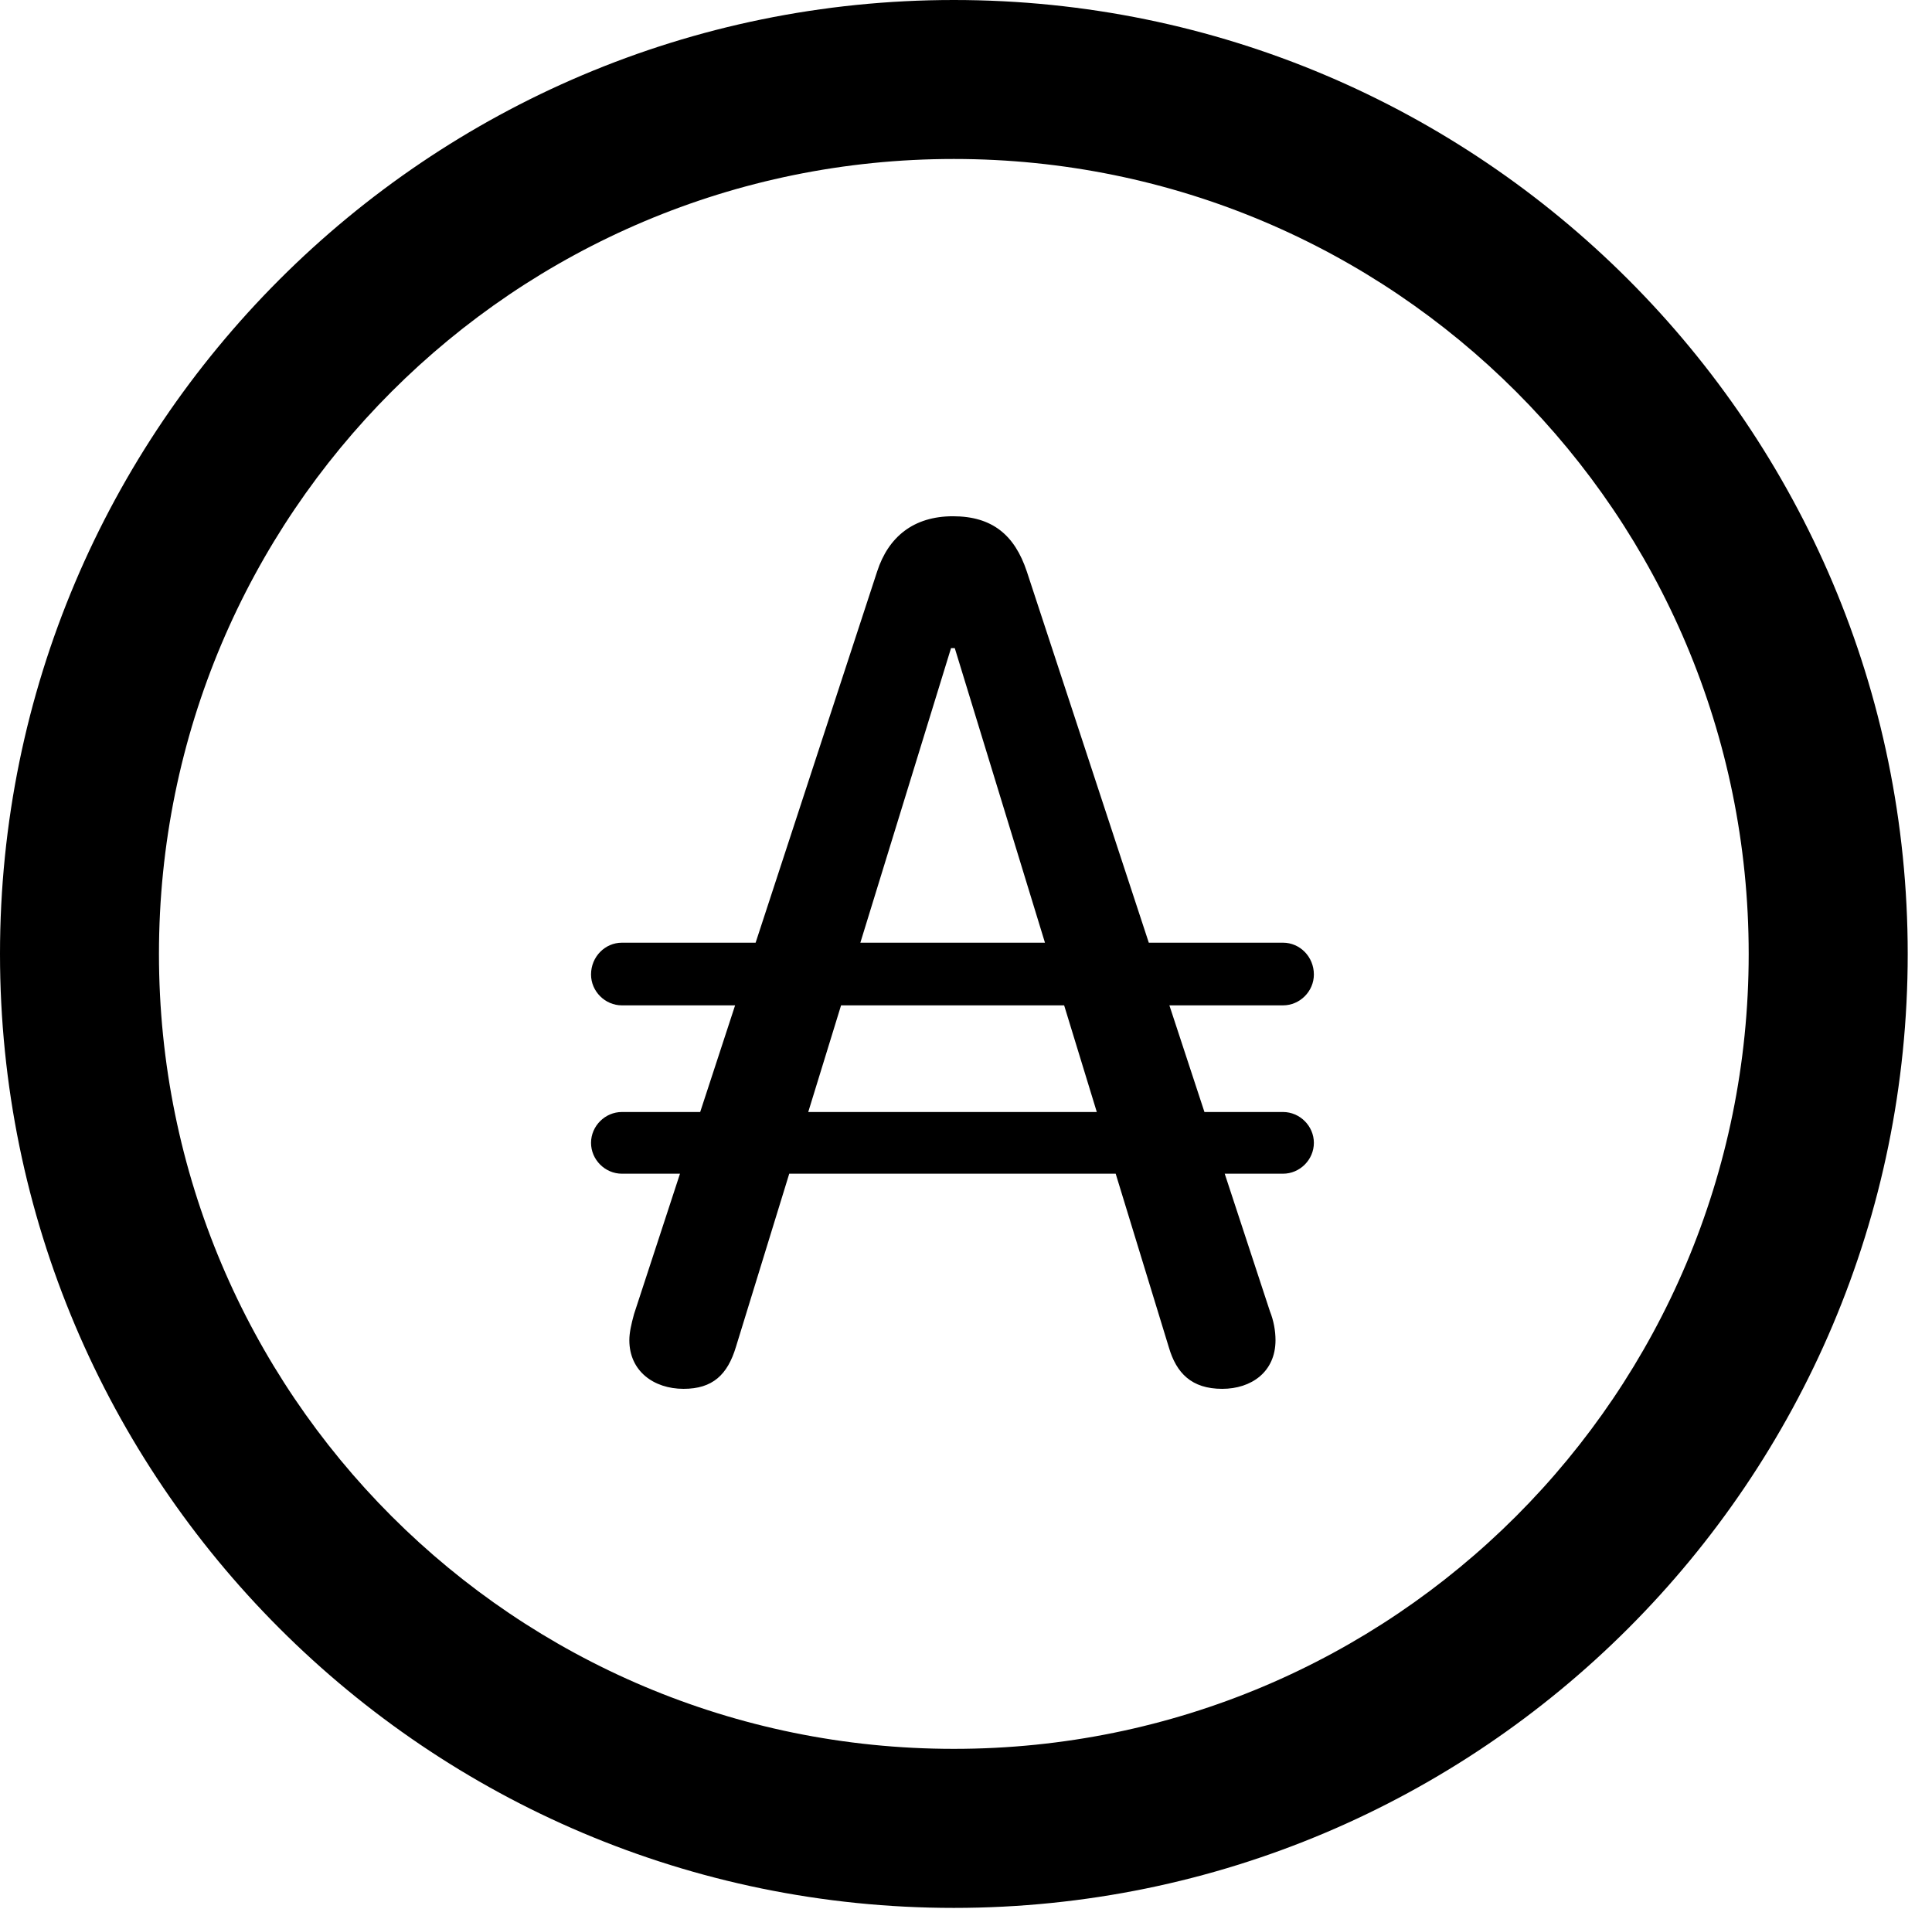 <svg version="1.1" xmlns="http://www.w3.org/2000/svg" xmlns:xlink="http://www.w3.org/1999/xlink" viewBox="0 0 28.246 27.904">
 <g>
  
  <path d="M13.945 27.891C21.643 27.891 27.891 21.643 27.891 13.945C27.891 6.248 21.643 0 13.945 0C6.248 0 0 6.248 0 13.945C0 21.643 6.248 27.891 13.945 27.891ZM13.945 25.566C7.52 25.566 2.324 20.371 2.324 13.945C2.324 7.52 7.52 2.324 13.945 2.324C20.371 2.324 25.566 7.52 25.566 13.945C25.566 20.371 20.371 25.566 13.945 25.566Z" style="fill:hsl(0 0 0/0.85)"></path>
  <path d="M9.994 20.303C10.418 20.303 10.637 20.098 10.76 19.688L13.904 9.475L13.959 9.475L17.09 19.701C17.199 20.07 17.418 20.303 17.869 20.303C18.293 20.303 18.648 20.057 18.648 19.592C18.648 19.455 18.621 19.305 18.566 19.168L15.012 8.354C14.834 7.82 14.506 7.547 13.932 7.547C13.357 7.547 12.988 7.848 12.824 8.354L9.27 19.209C9.229 19.359 9.201 19.482 9.201 19.592C9.201 20.043 9.557 20.303 9.994 20.303ZM8.641 14.246C8.641 14.492 8.846 14.697 9.092 14.697L18.758 14.697C19.004 14.697 19.209 14.492 19.209 14.246C19.209 13.986 19.004 13.781 18.758 13.781L9.092 13.781C8.846 13.781 8.641 13.986 8.641 14.246ZM8.641 16.707C8.641 16.953 8.846 17.158 9.092 17.158L18.758 17.158C19.004 17.158 19.209 16.953 19.209 16.707C19.209 16.461 19.004 16.256 18.758 16.256L9.092 16.256C8.846 16.256 8.641 16.461 8.641 16.707Z" style="fill:hsl(0 0 0/0.85)"></path>
 </g>
</svg>